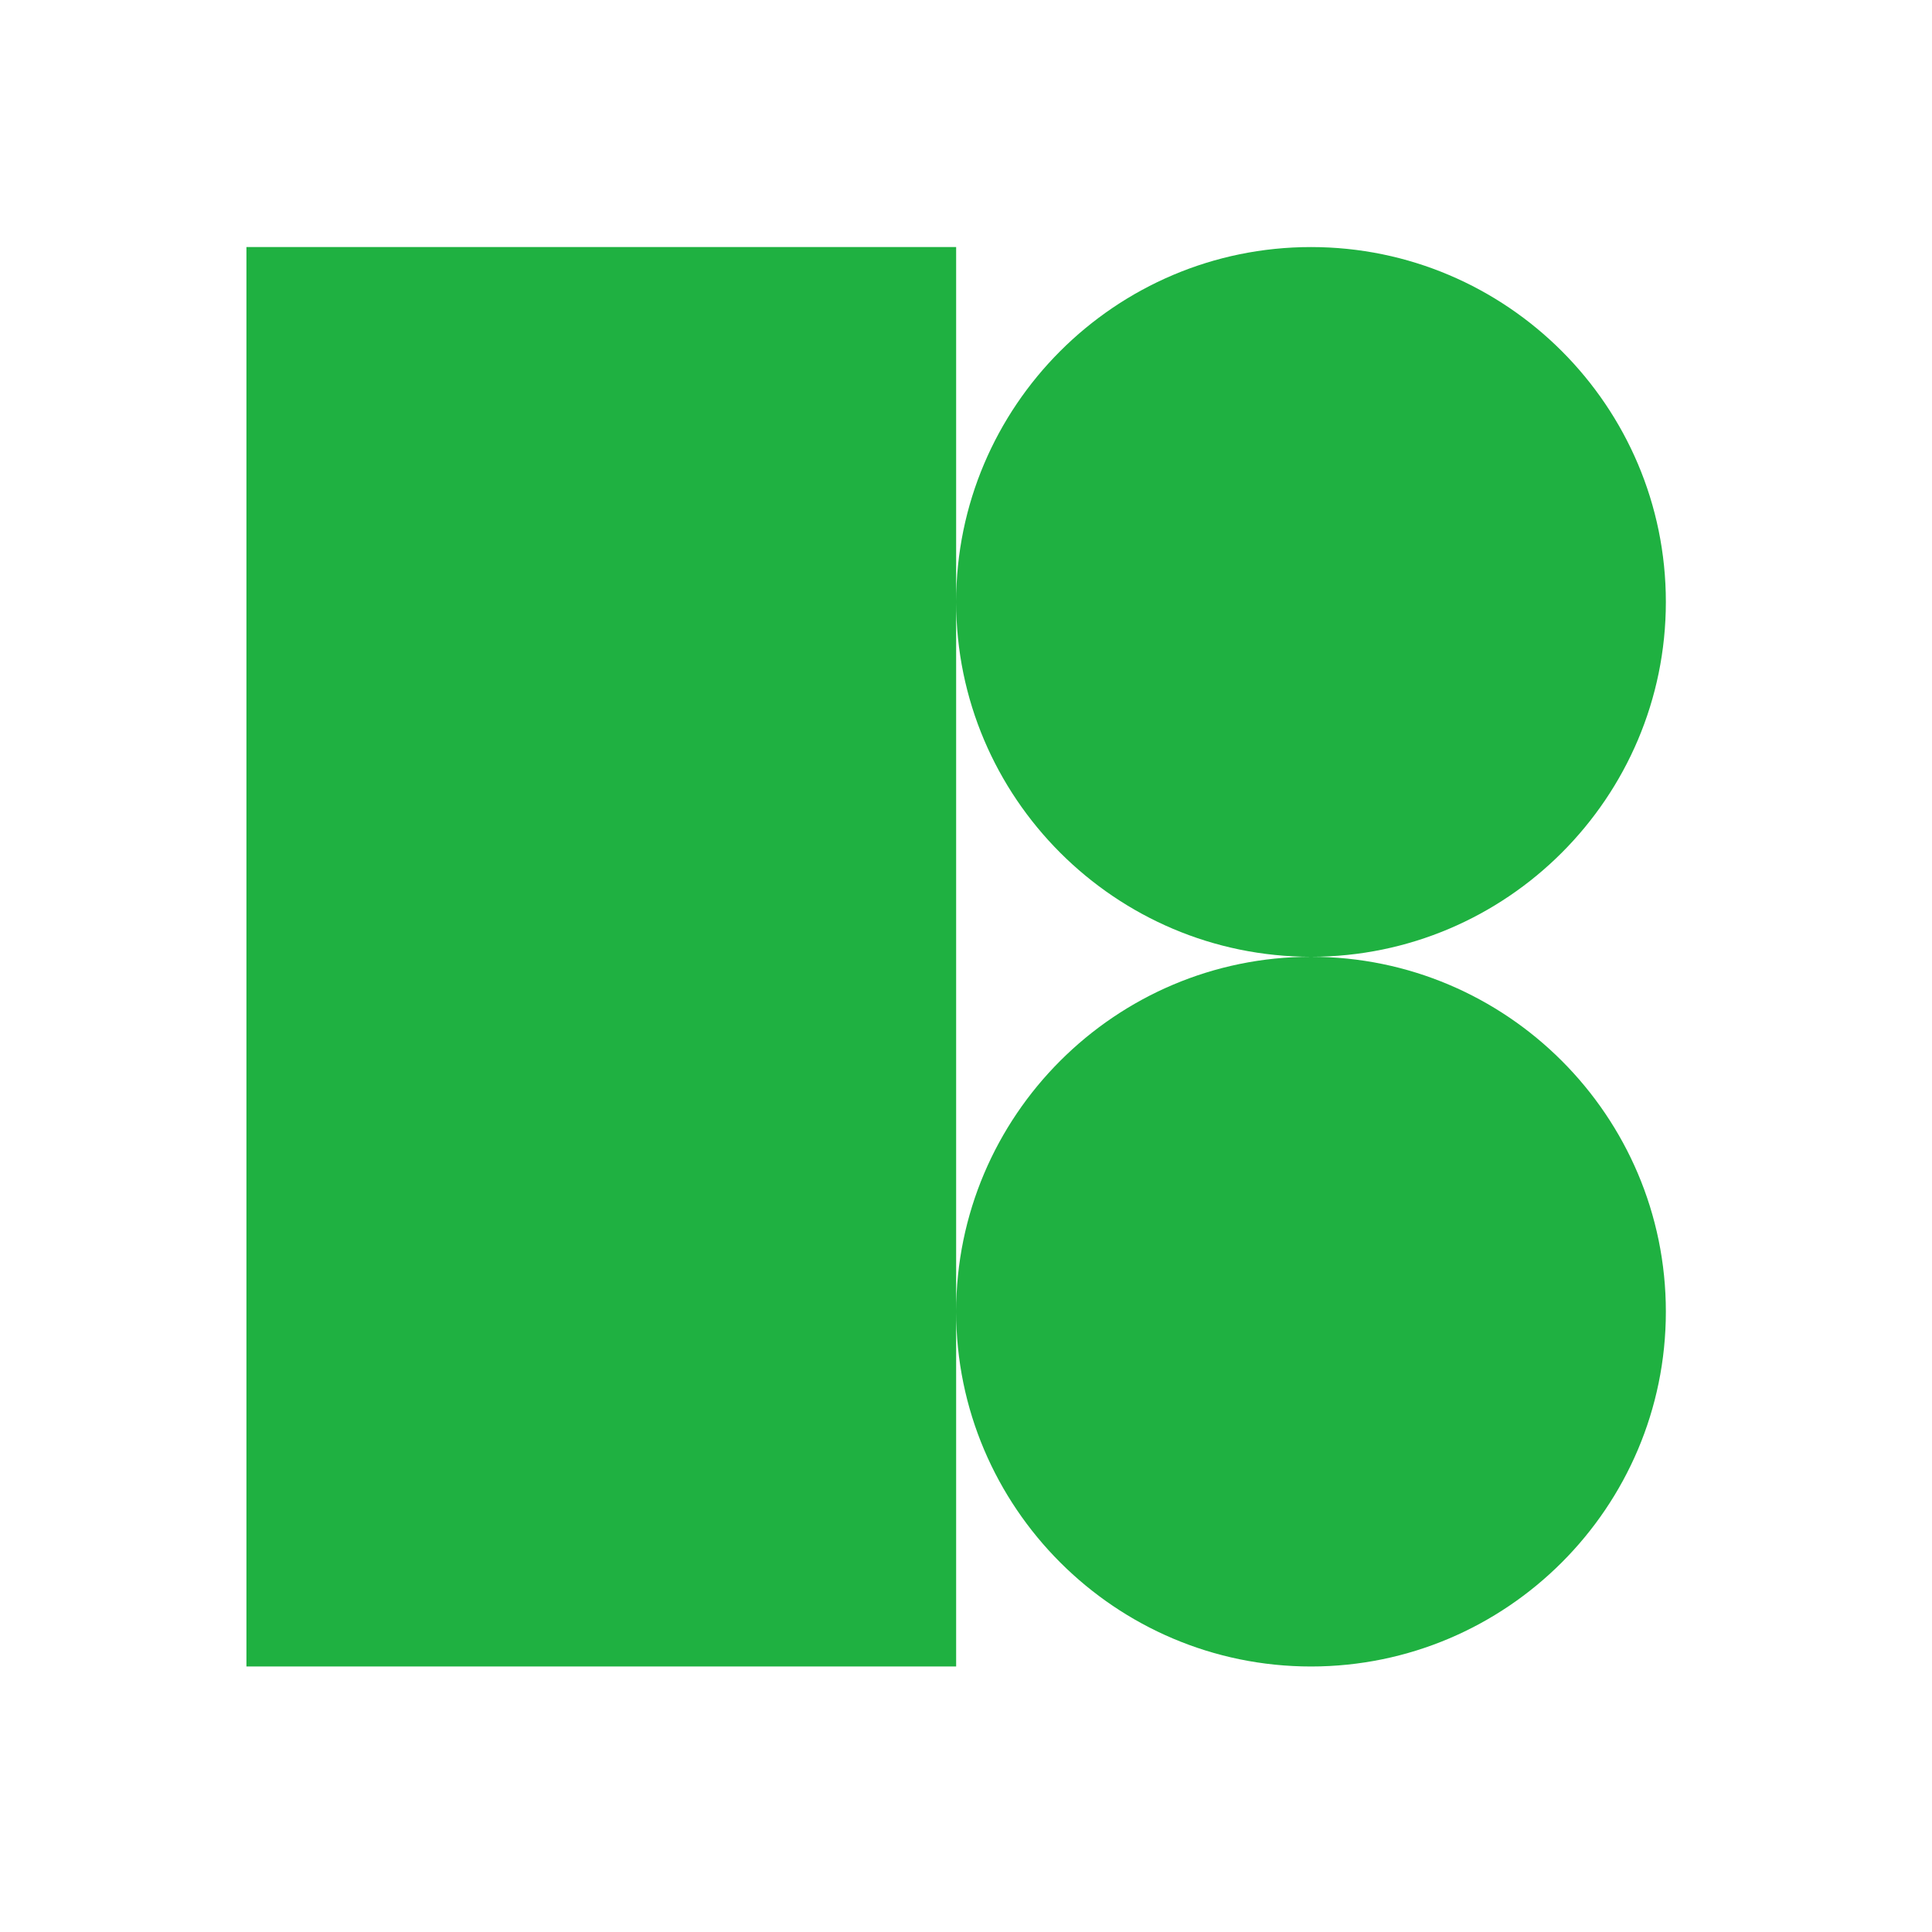 <svg width="49" height="49" viewBox="0 0 49 49" fill="none" xmlns="http://www.w3.org/2000/svg">
<g clip-path="url(#clip0_173_40)">
<path d="M6.25 6.266V42.266H24.25V33.266V15.266V6.266H6.25ZM24.25 15.266C24.25 20.228 28.288 24.266 33.25 24.266C38.212 24.266 42.25 20.228 42.25 15.266C42.25 10.304 38.212 6.266 33.25 6.266C28.288 6.266 24.25 10.304 24.25 15.266ZM33.25 24.266C28.288 24.266 24.25 28.304 24.25 33.266C24.25 38.228 28.288 42.266 33.25 42.266C38.212 42.266 42.25 38.228 42.25 33.266C42.25 28.304 38.212 24.266 33.25 24.266Z" fill="#1FB141"/>
</g>
<defs>
<clipPath id="clip0_173_40">
<rect width="48" height="48" fill="white" transform="translate(0.25 0.266)"/>
</clipPath>
</defs>
</svg>
